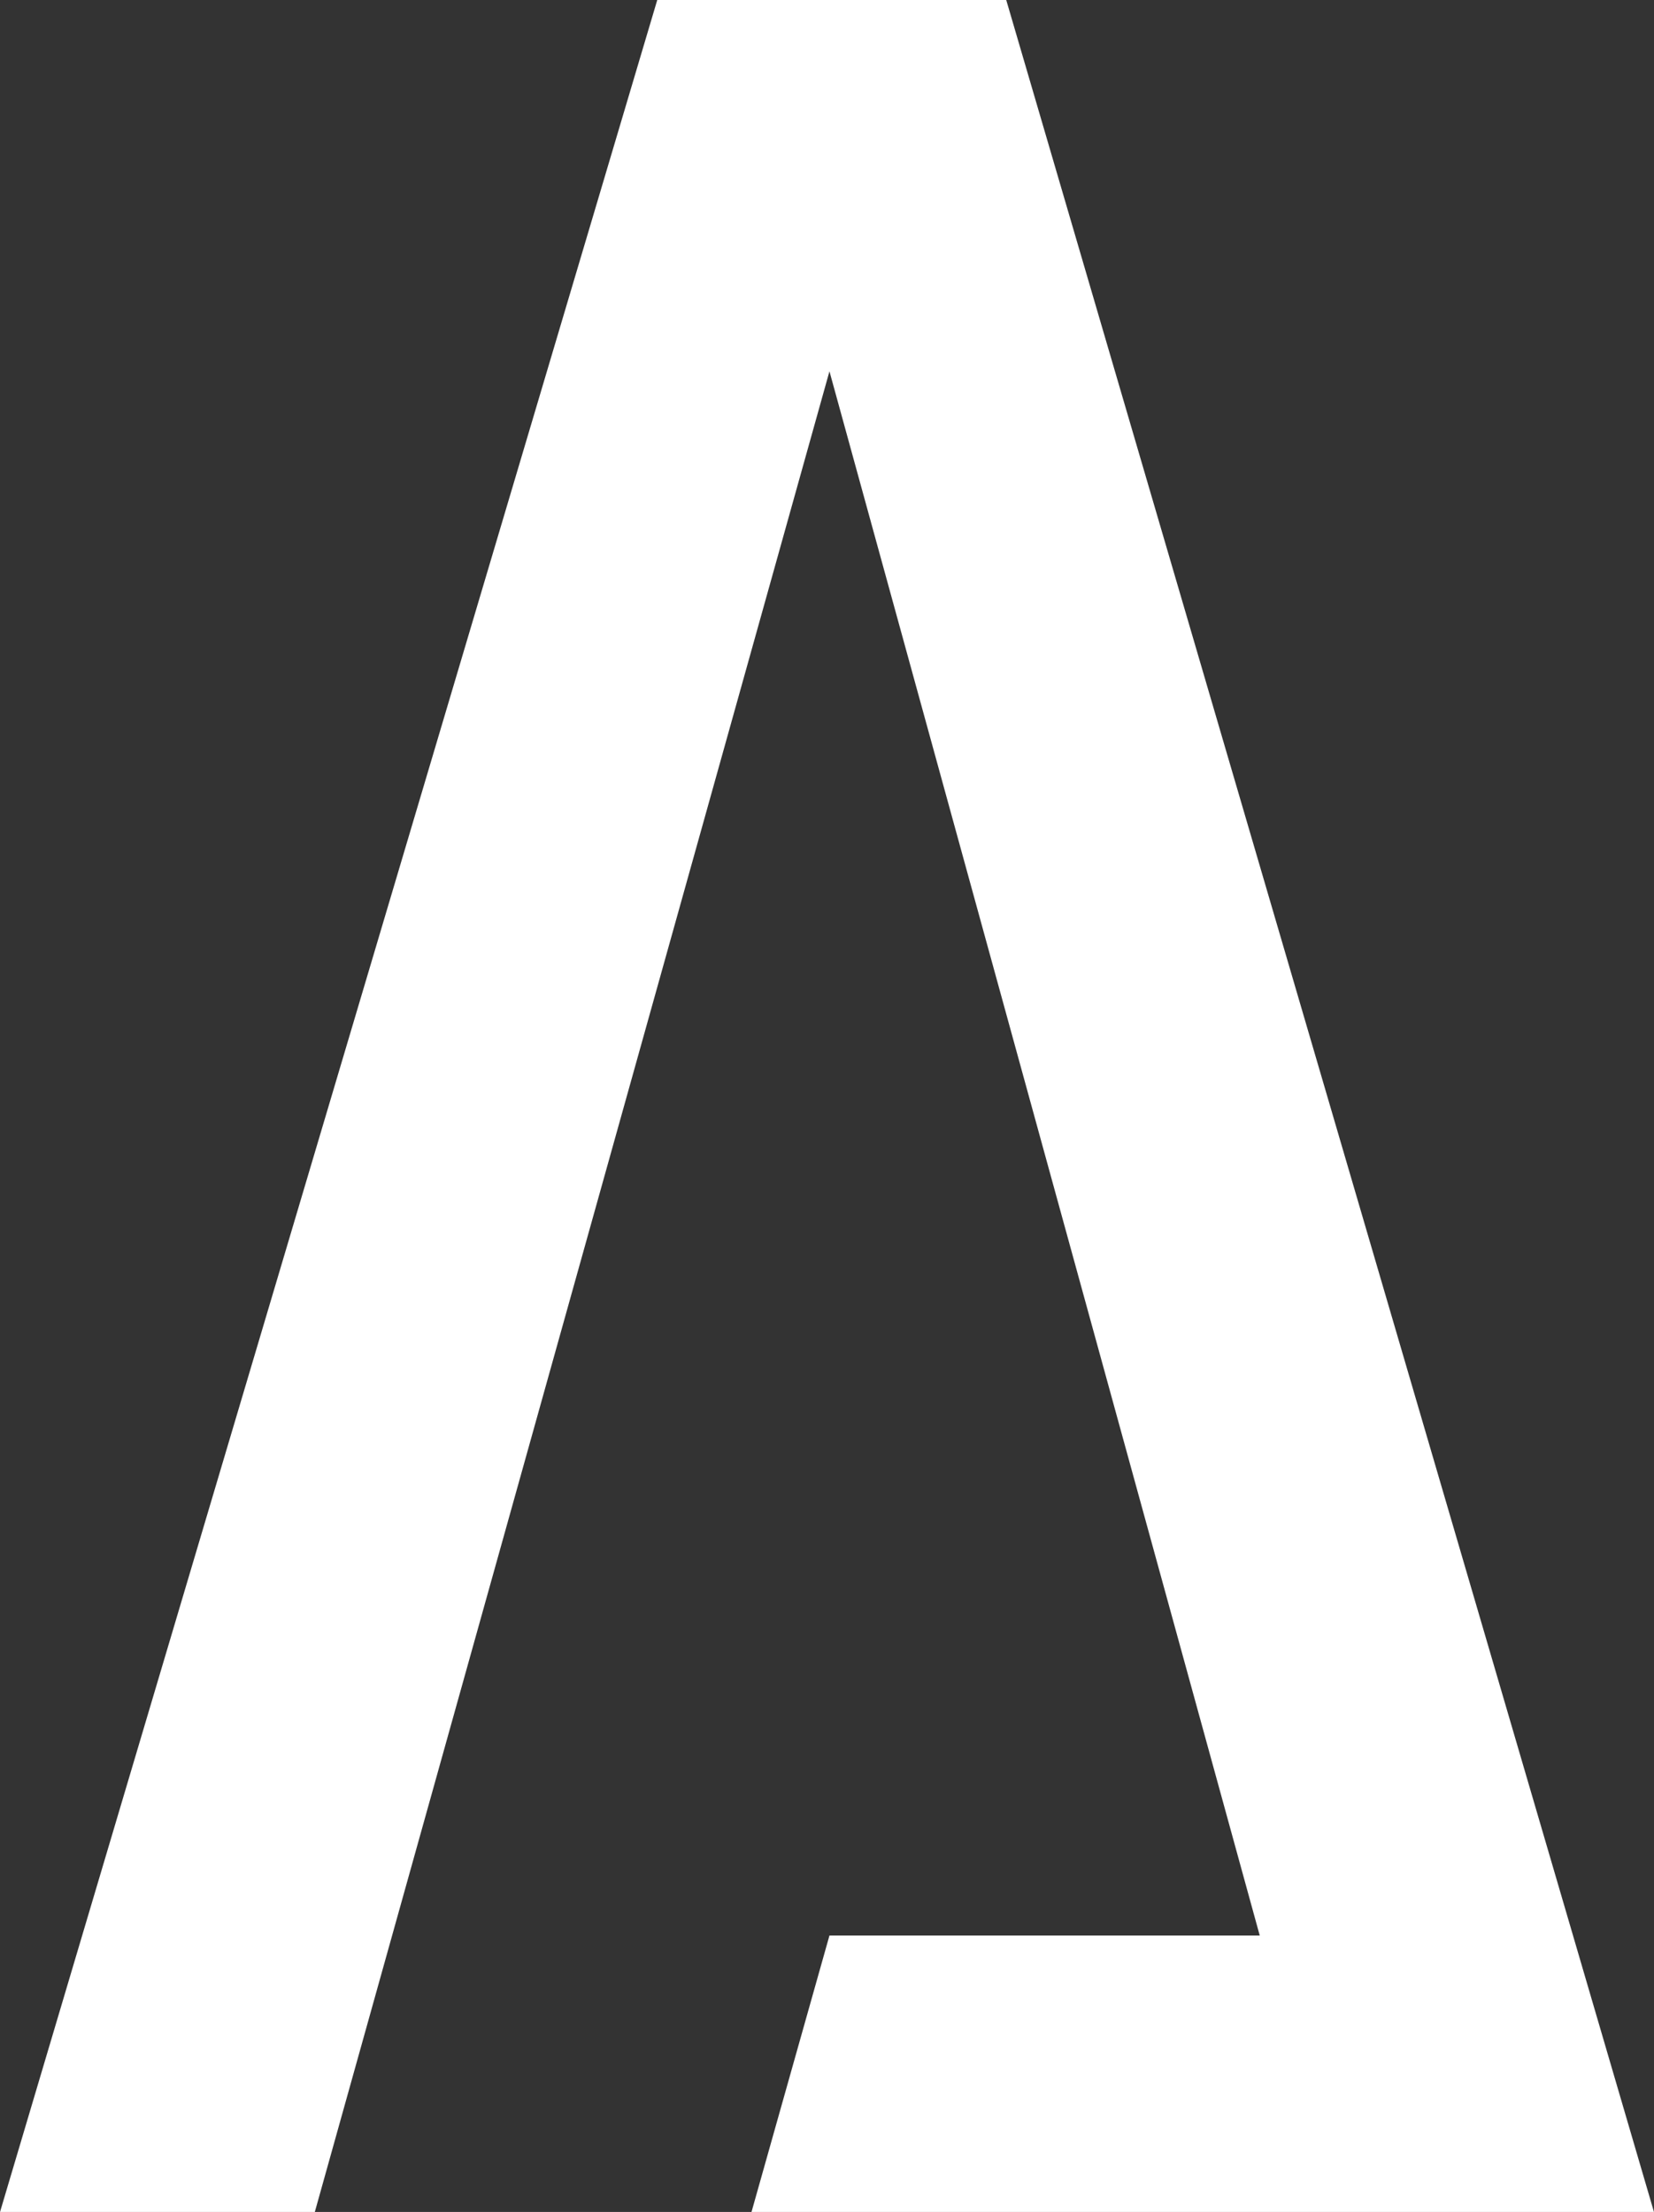 <svg id="图层_1" data-name="图层 1" xmlns="http://www.w3.org/2000/svg" viewBox="0 0 144.65 193.48"><rect x="0" y="0" width="144.65" height="193.48" fill="#333333" stroke="none"/><defs><style>.cls-1{fill:#fff;}</style></defs><title>未标题-1</title><g id="A2"><polygon class="cls-1" points="57.48 0 0 193.49 27.53 193.49 72.54 32.48 110.17 169.3 72.54 169.3 65.72 193.49 144.65 193.49 88 0 57.48 0"/></g></svg>